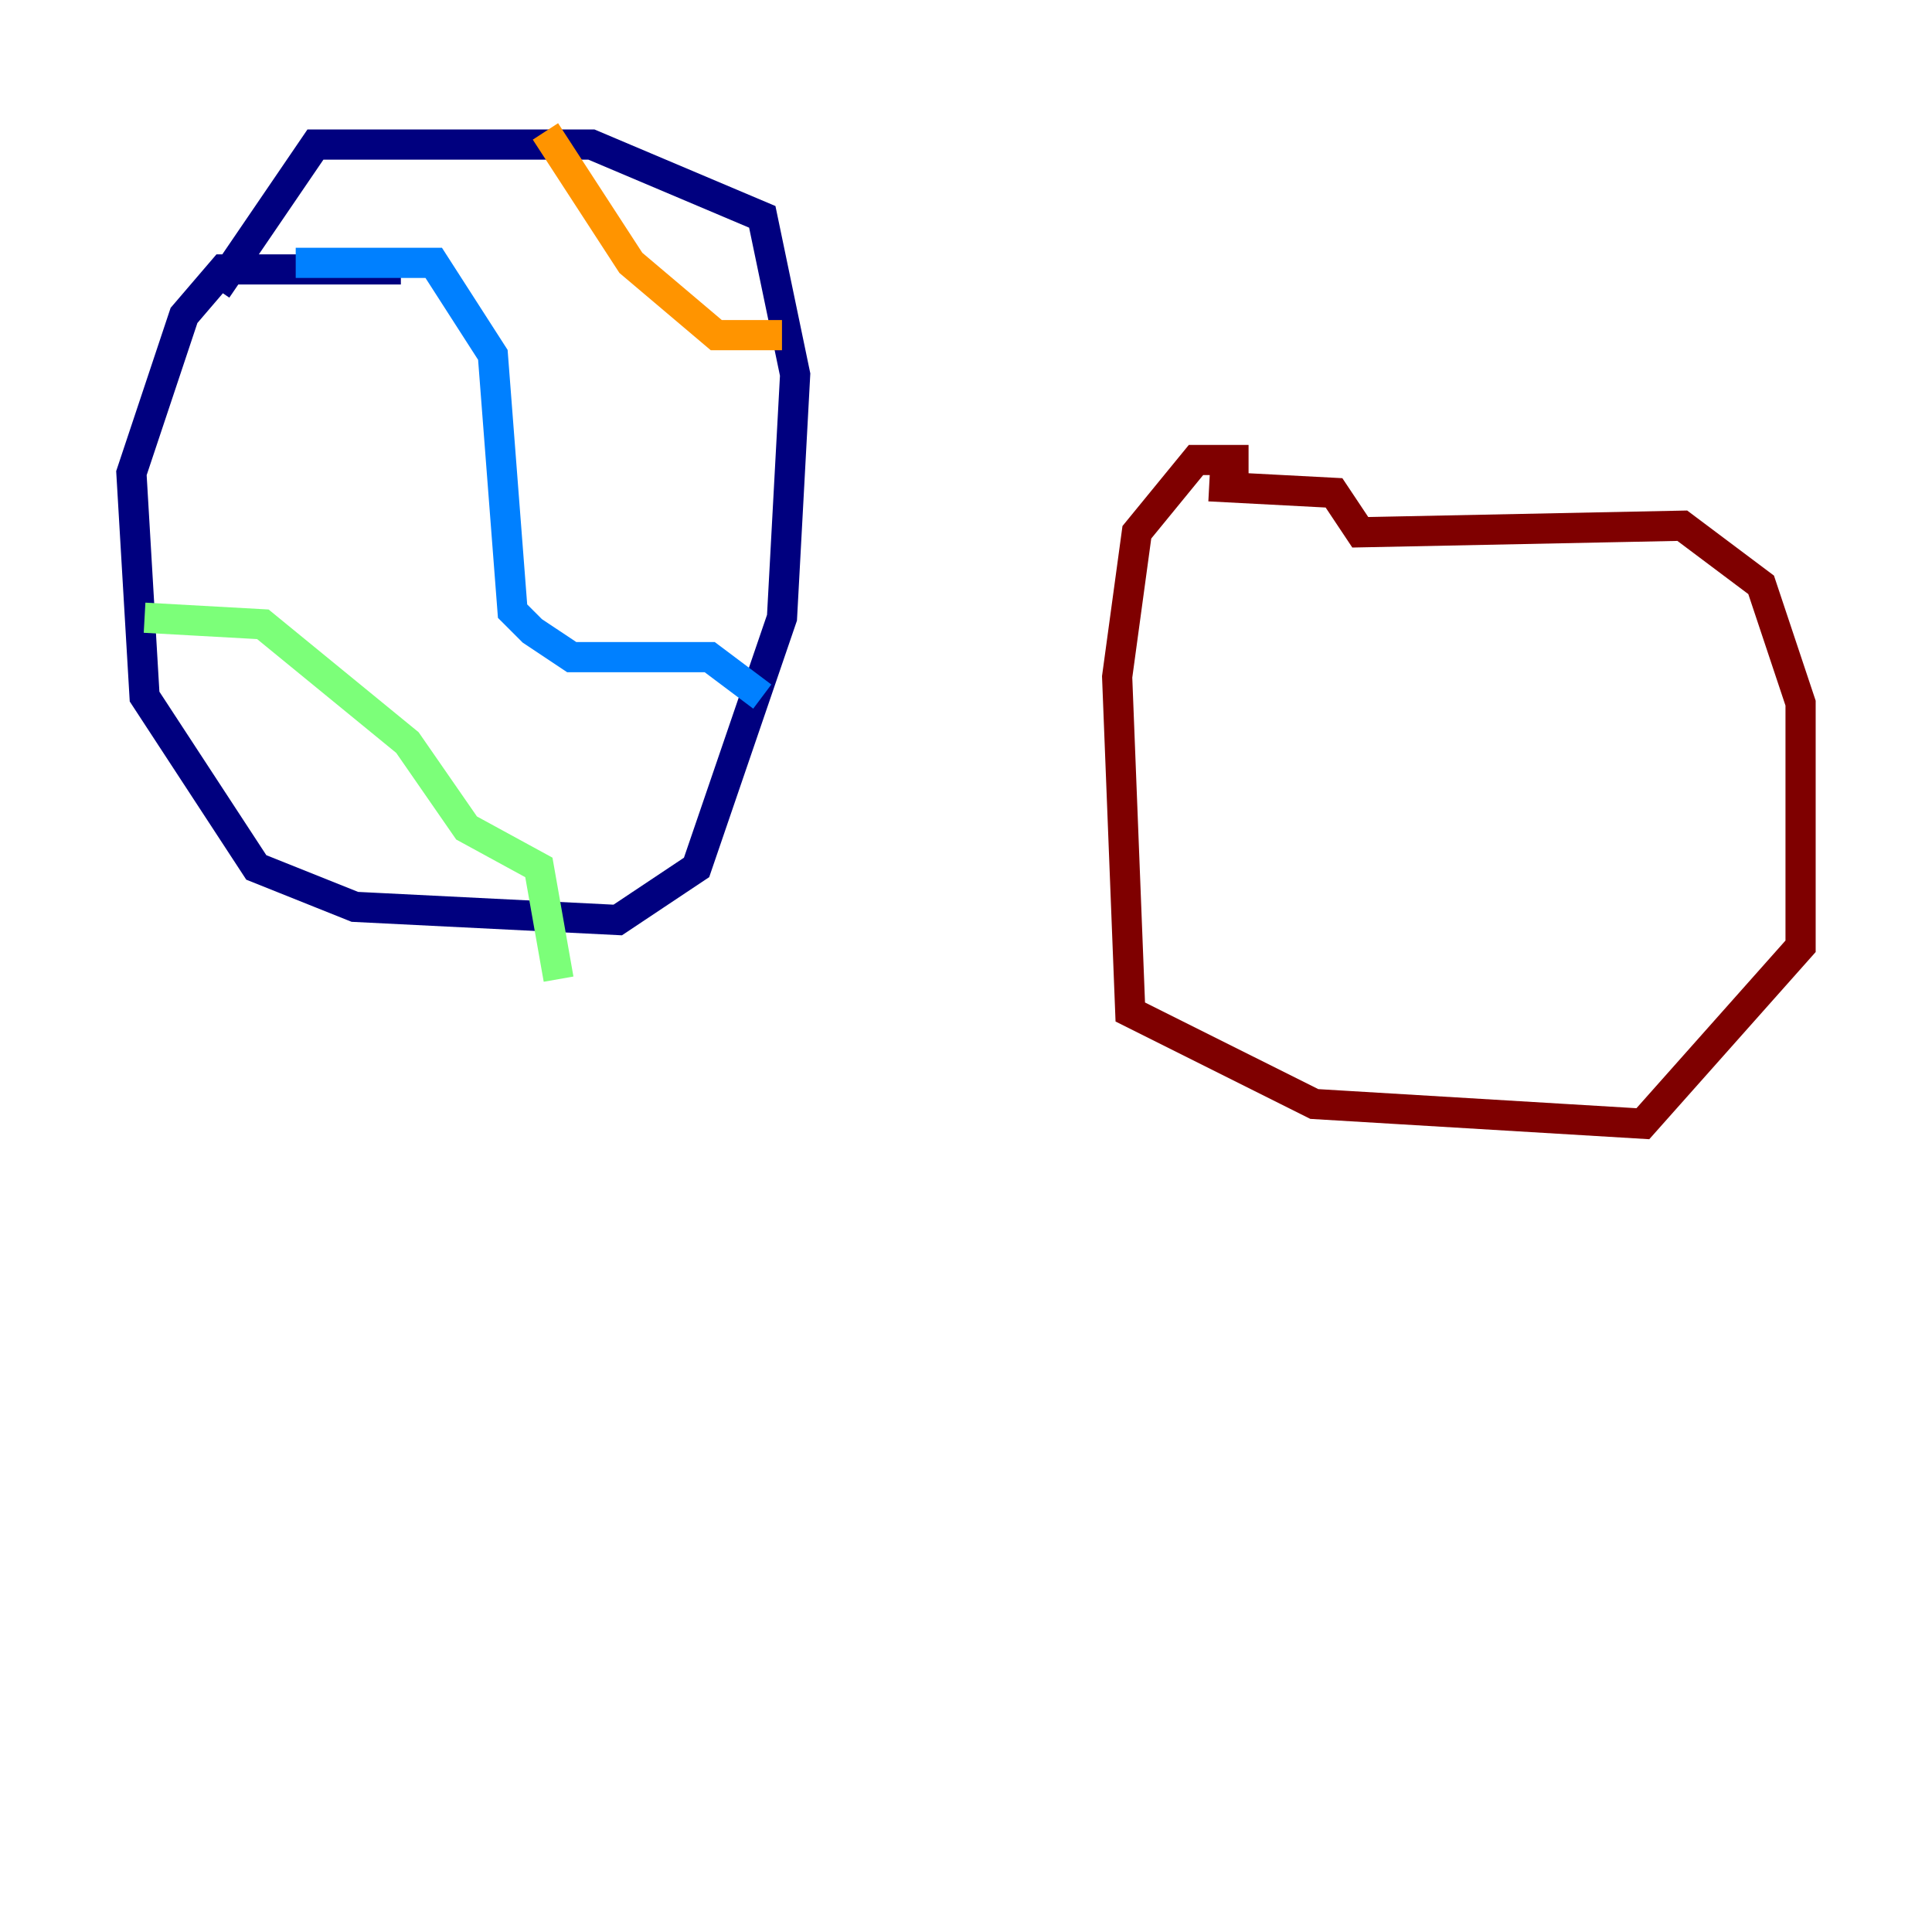 <?xml version="1.0" encoding="utf-8" ?>
<svg baseProfile="tiny" height="128" version="1.2" viewBox="0,0,128,128" width="128" xmlns="http://www.w3.org/2000/svg" xmlns:ev="http://www.w3.org/2001/xml-events" xmlns:xlink="http://www.w3.org/1999/xlink"><defs /><polyline fill="none" points="26.558,17.85 14.803,17.85 12.191,20.898 8.707,31.347 9.578,46.15 16.98,57.469 23.51,60.082 40.925,60.952 46.15,57.469 51.809,40.925 52.68,24.816 50.503,14.367 39.184,9.578 20.898,9.578 14.367,19.157" stroke="#00007f" stroke-width="2" /><polyline fill="none" points="19.592,17.415 28.735,17.415 32.653,23.51 33.959,40.49 35.265,41.796 37.878,43.537 47.02,43.537 50.503,46.15" stroke="#0080ff" stroke-width="2" /><polyline fill="none" points="9.578,40.925 17.415,41.361 26.993,49.197 30.912,54.857 35.701,57.469 37.007,64.871" stroke="#7cff79" stroke-width="2" /><polyline fill="none" points="51.809,22.204 47.456,22.204 41.796,17.415 36.136,8.707" stroke="#ff9400" stroke-width="2" /><polyline fill="none" points="82.721,30.476 79.238,30.476 75.32,35.265 74.014,44.843 74.884,67.048 87.075,73.143 108.844,74.449 119.293,62.694 119.293,46.585 116.68,38.748 111.456,34.83 90.122,35.265 88.381,32.653 80.109,32.218" stroke="#7f0000" stroke-width="2" /></svg>